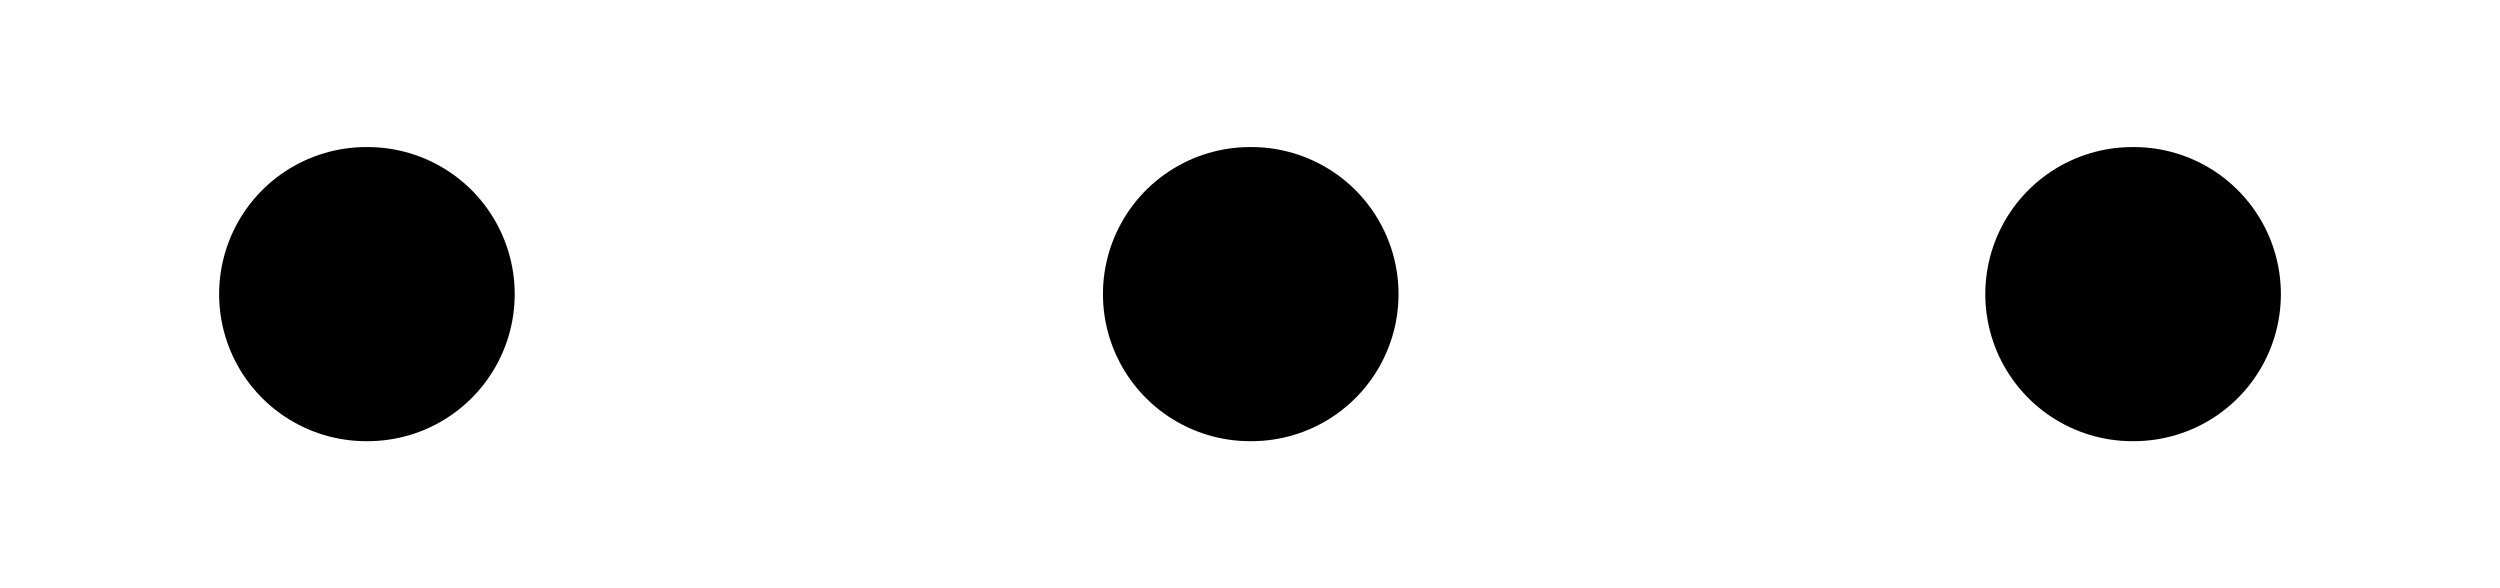 <svg class="w-6 h-6 text-gray-800 dark:text-white" aria-hidden="true" xmlns="http://www.w3.org/2000/svg" fill="none" viewBox="0 0 17 4">
    <path stroke="currentColor" stroke-linecap="round" stroke-width="2" d="M2.49 2h.01m6 0h.01m5.99 0h.01"/>
  </svg>